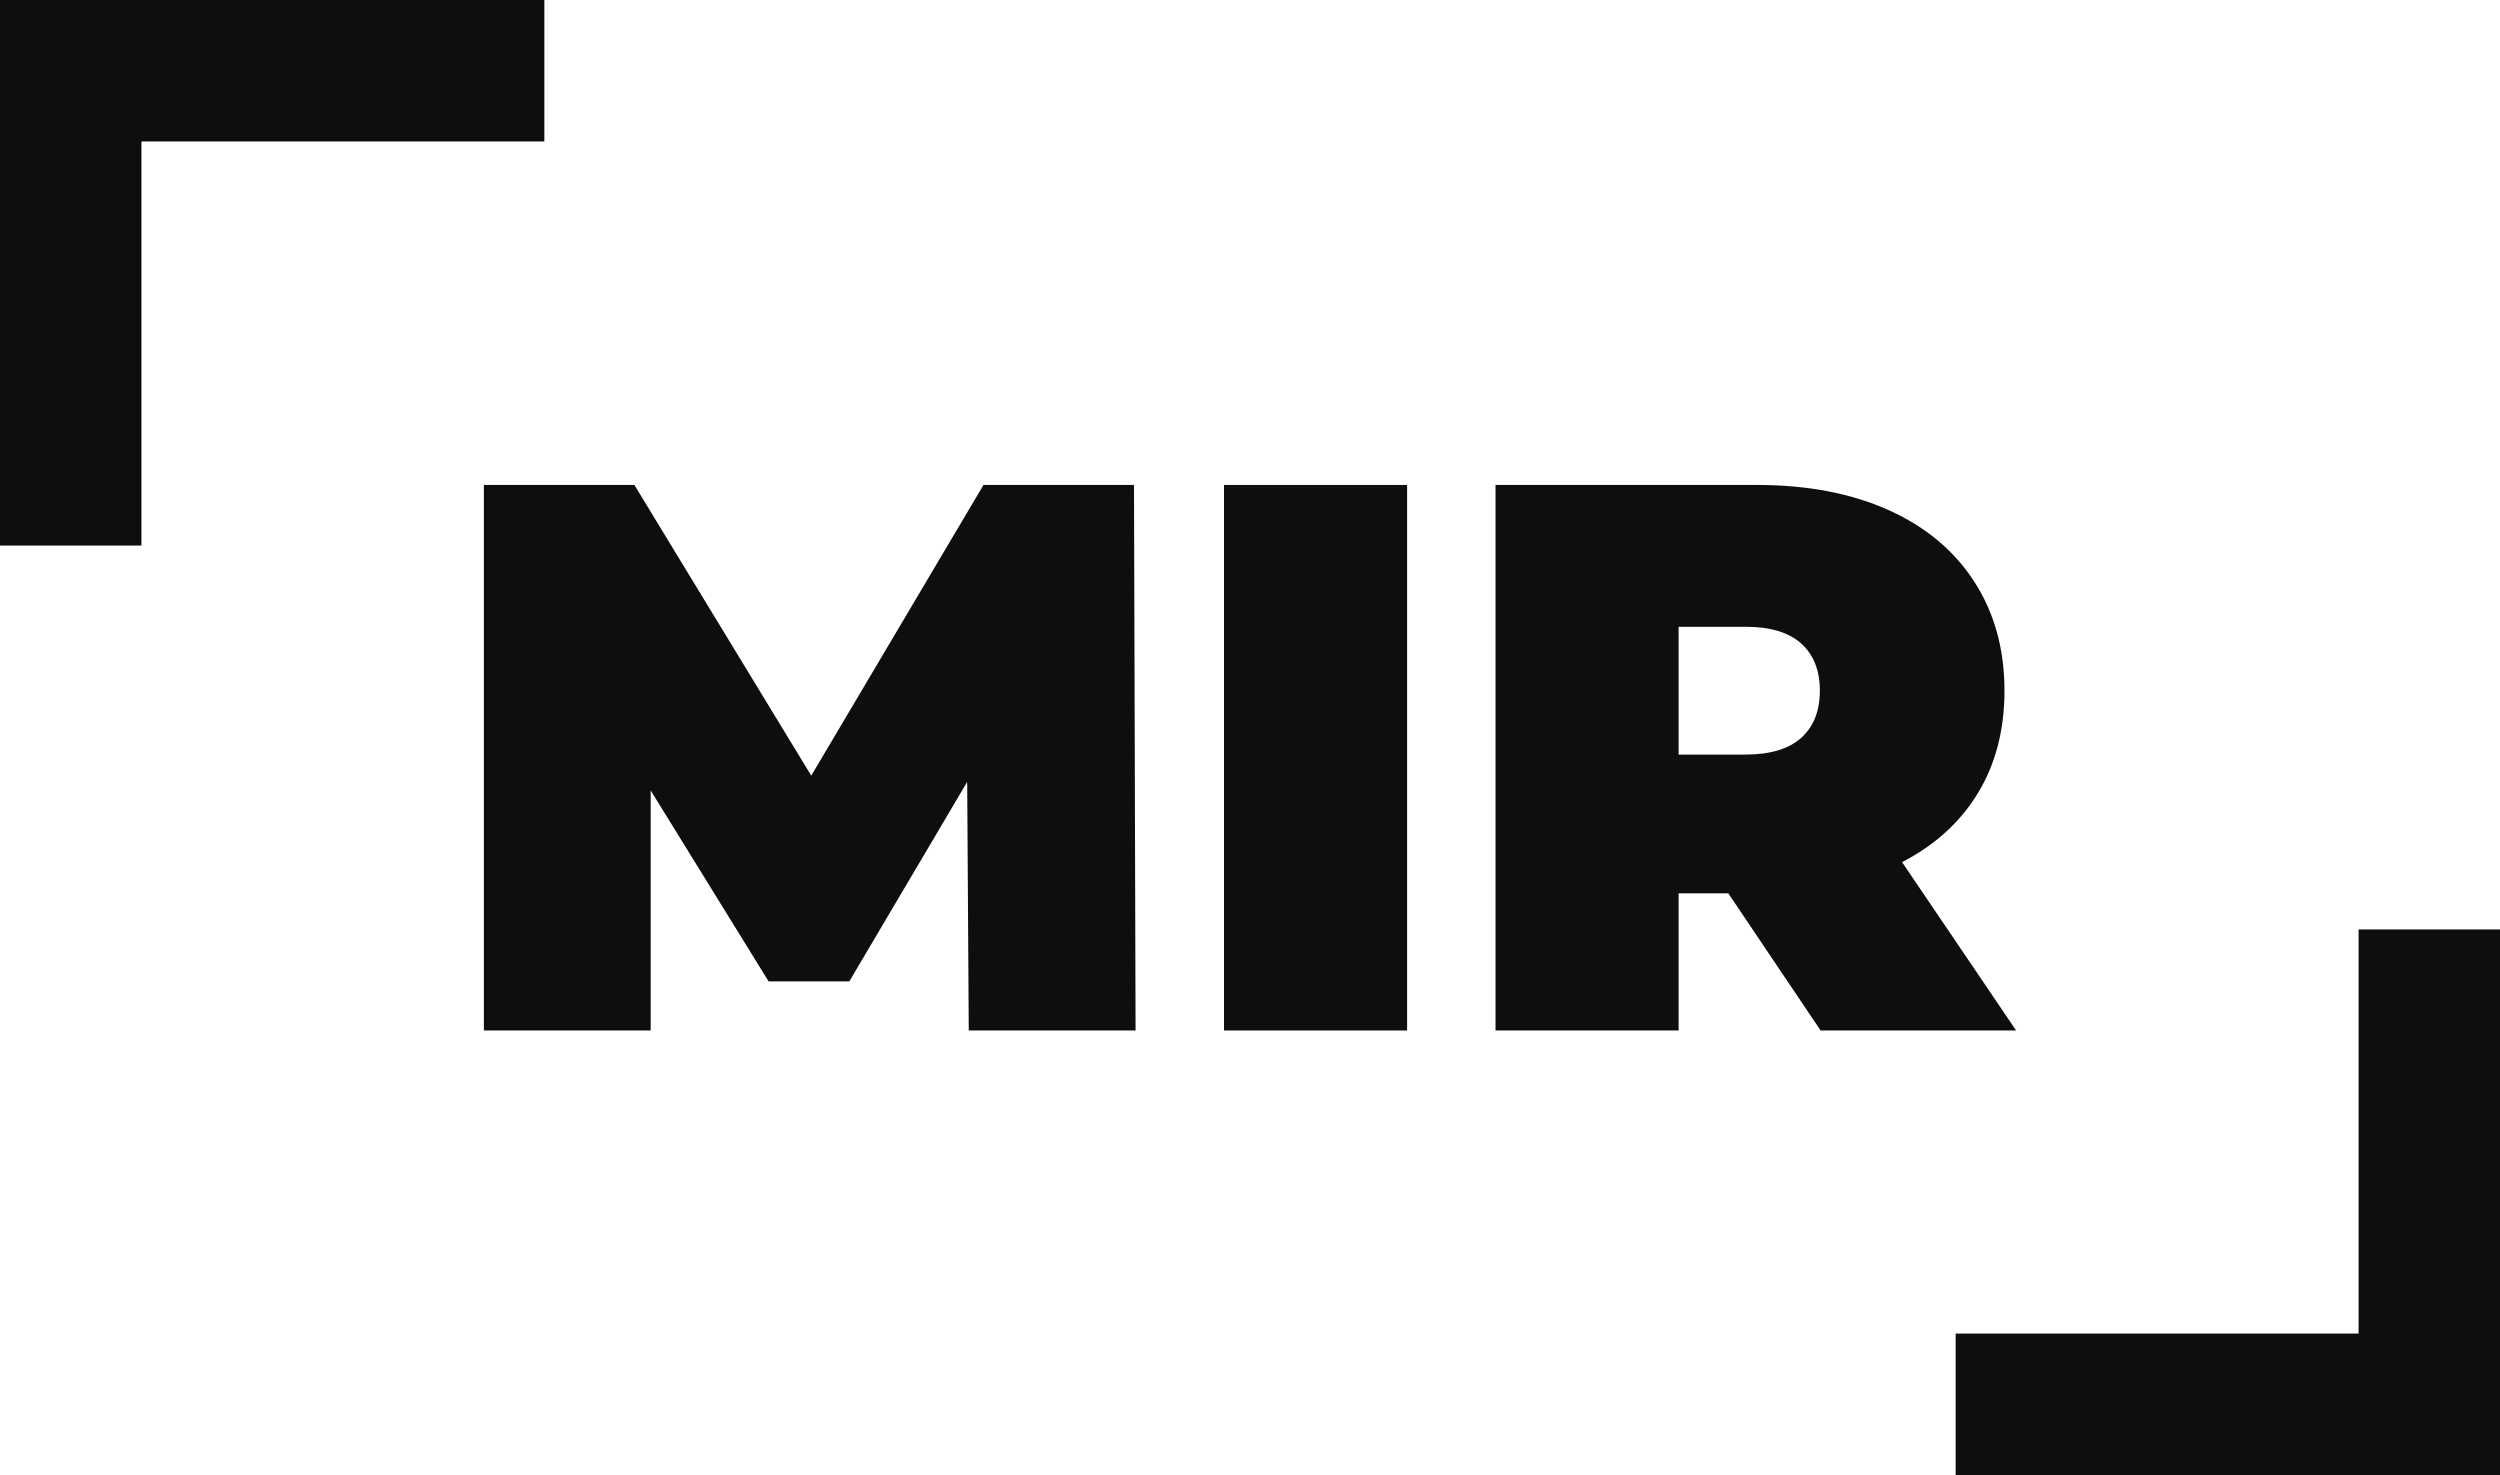 <svg width="100" height="59" viewBox="0 0 100 59" fill="none" xmlns="http://www.w3.org/2000/svg">
<path d="M39.34 19.398L32.45 31.026L25.375 19.398H19.355V41.219H26.027V31.618L30.744 39.256H33.972L38.688 31.275L38.75 41.219H45.423L45.36 19.398H39.34Z" fill="#0E0E11"/>
<path d="M48.96 41.219H56.284V19.398H48.96V41.219Z" fill="#0E0E11"/>
<path fill-rule="evenodd" clip-rule="evenodd" d="M69.132 35.733H67.145V41.219H59.821V19.398H70.28C72.287 19.398 74.035 19.73 75.524 20.395C77.014 21.061 78.162 22.016 78.969 23.263C79.776 24.51 80.179 25.965 80.179 27.628C80.179 29.186 79.828 30.548 79.124 31.711C78.421 32.875 77.407 33.8 76.083 34.486L80.645 41.219H72.824L69.132 35.733ZM69.815 25.071H67.145V30.183H69.815C70.807 30.183 71.552 29.96 72.049 29.513C72.545 29.066 72.794 28.437 72.794 27.627C72.794 26.817 72.545 26.188 72.049 25.741C71.552 25.294 70.807 25.071 69.815 25.071Z" fill="#0E0E11"/>
<path d="M0 0V21.822H5.658V5.658H21.774V0L0 0Z" fill="#0E0E11"/>
<path d="M100 59L100 37.178L94.343 37.178L94.343 53.343L78.226 53.343L78.226 59L100 59Z" fill="#0E0E11"/>
</svg>
